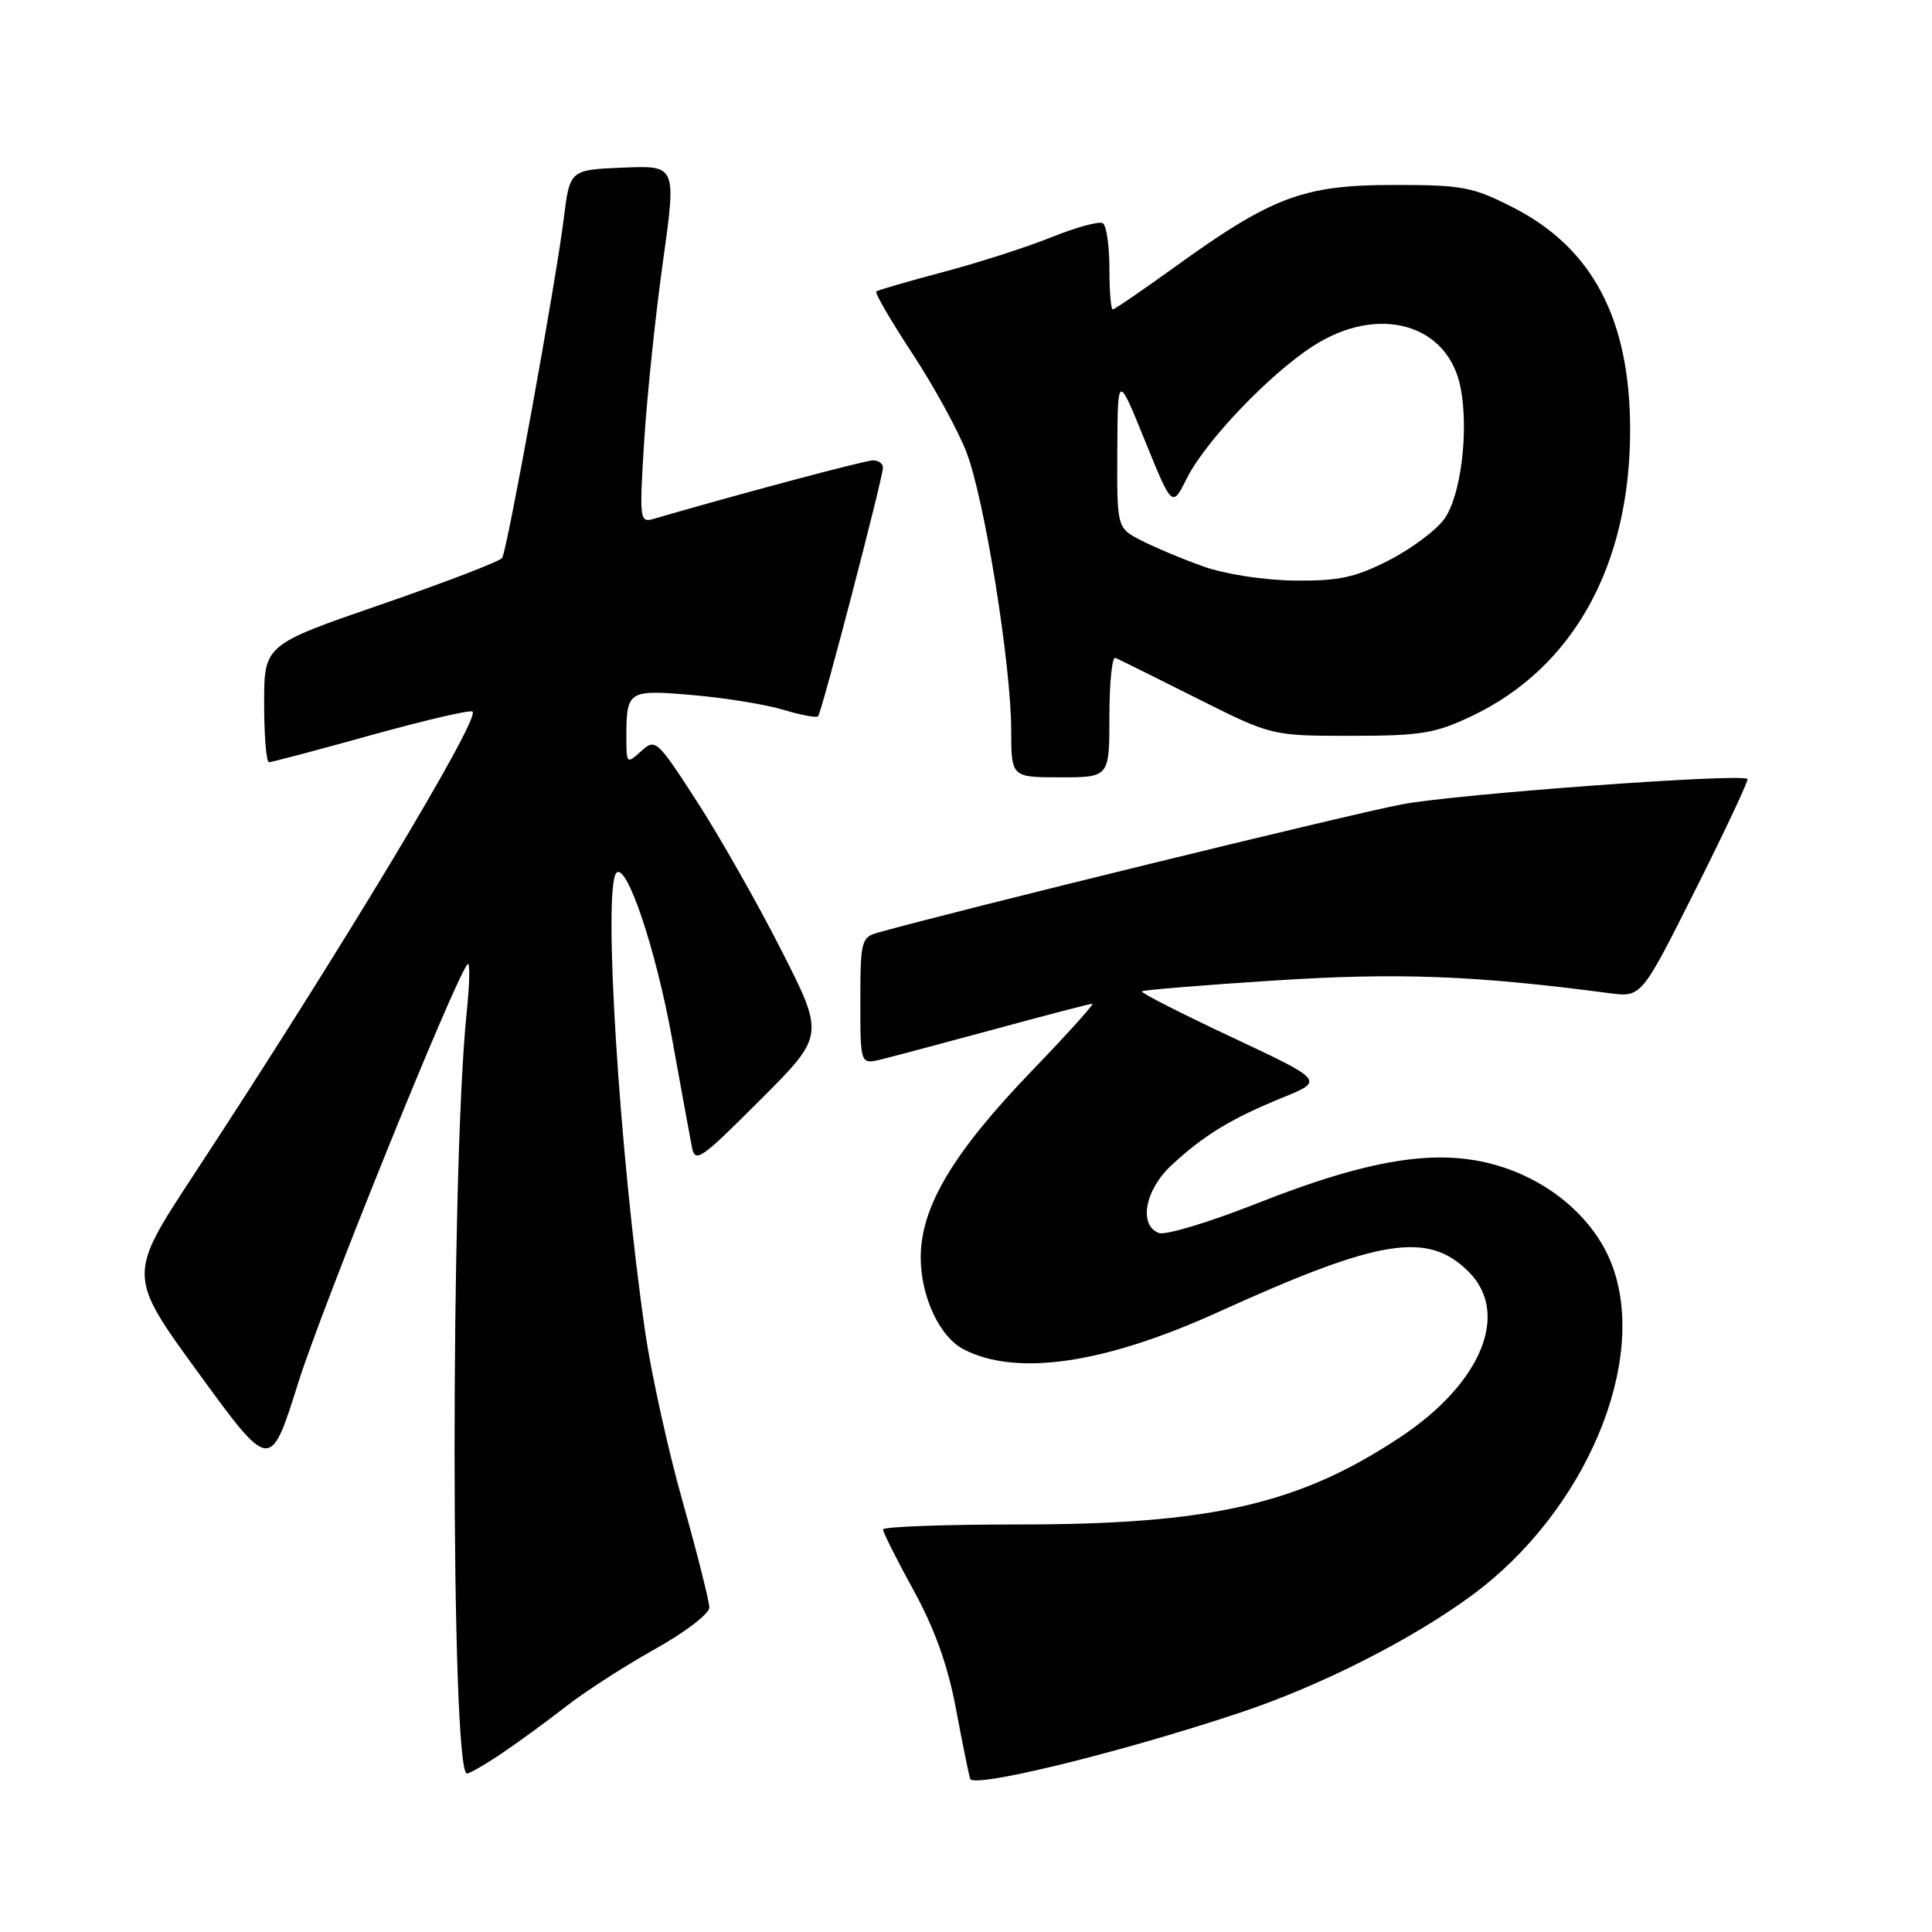 <?xml version="1.0" encoding="UTF-8" standalone="no"?>
<!DOCTYPE svg PUBLIC "-//W3C//DTD SVG 1.1//EN" "http://www.w3.org/Graphics/SVG/1.1/DTD/svg11.dtd" >
<svg xmlns="http://www.w3.org/2000/svg" xmlns:xlink="http://www.w3.org/1999/xlink" version="1.1" viewBox="0 0 256 256">
 <g >
 <path fill="currentColor"
d=" M 164.42 226.90 C 175.02 223.36 187.08 217.25 195.06 211.37 C 210.06 200.33 218.48 180.41 213.58 167.56 C 211.26 161.50 205.42 156.47 198.30 154.40 C 190.46 152.12 181.46 153.56 166.47 159.49 C 160.22 161.96 154.41 163.71 153.56 163.38 C 150.83 162.34 151.71 157.66 155.25 154.38 C 159.51 150.42 163.16 148.21 169.92 145.45 C 175.47 143.19 175.47 143.19 163.23 137.44 C 156.49 134.28 151.12 131.54 151.30 131.36 C 151.48 131.18 159.39 130.53 168.88 129.92 C 185.25 128.86 195.40 129.25 213.25 131.60 C 217.50 132.16 217.50 132.16 224.68 117.84 C 228.63 109.97 231.72 103.39 231.55 103.22 C 230.77 102.44 193.22 105.19 185.82 106.57 C 179.25 107.79 126.53 120.70 116.25 123.60 C 114.15 124.19 114.00 124.78 114.00 132.64 C 114.00 141.04 114.00 141.04 116.75 140.38 C 118.26 140.01 125.06 138.20 131.85 136.36 C 138.64 134.51 144.44 133.00 144.74 133.00 C 145.04 133.00 141.49 136.94 136.86 141.75 C 126.29 152.72 122.00 159.90 122.00 166.62 C 122.01 171.82 124.50 177.15 127.70 178.80 C 134.68 182.41 146.34 180.71 161.39 173.87 C 182.85 164.12 189.19 163.10 194.61 168.52 C 200.12 174.03 196.30 183.29 185.56 190.42 C 172.12 199.34 160.47 202.00 134.91 202.00 C 125.06 202.00 117.00 202.30 117.00 202.66 C 117.00 203.03 118.82 206.65 121.04 210.70 C 123.82 215.75 125.58 220.65 126.64 226.28 C 127.49 230.80 128.35 235.04 128.54 235.69 C 128.93 237.01 148.56 232.20 164.42 226.90 Z  M 66.52 232.31 C 68.71 230.83 72.56 228.02 75.07 226.06 C 77.58 224.10 82.87 220.70 86.81 218.50 C 90.77 216.29 93.99 213.83 93.99 213.00 C 93.98 212.18 92.40 205.88 90.46 199.00 C 88.52 192.12 86.29 182.00 85.49 176.50 C 82.07 152.89 79.85 117.48 81.69 115.65 C 83.04 114.29 86.89 125.74 89.03 137.50 C 90.22 144.10 91.41 150.59 91.67 151.93 C 92.09 154.18 92.77 153.72 100.70 145.78 C 109.28 137.21 109.28 137.21 103.50 125.85 C 100.33 119.61 95.29 110.74 92.31 106.14 C 87.04 98.00 86.85 97.83 84.95 99.54 C 83.05 101.26 83.00 101.22 83.00 97.74 C 83.00 91.49 83.20 91.36 91.77 92.10 C 96.02 92.46 101.42 93.34 103.76 94.04 C 106.10 94.75 108.19 95.14 108.40 94.91 C 108.88 94.41 117.00 63.28 117.00 61.95 C 117.00 61.43 116.40 61.00 115.67 61.00 C 114.62 61.00 97.61 65.54 86.59 68.76 C 84.76 69.29 84.71 68.84 85.36 58.41 C 85.74 52.41 86.85 41.74 87.84 34.71 C 89.63 21.92 89.63 21.92 82.57 22.21 C 75.50 22.50 75.50 22.50 74.70 28.98 C 73.70 37.11 67.22 72.84 66.54 73.93 C 66.27 74.37 59.06 77.14 50.52 80.09 C 35.00 85.44 35.00 85.44 35.00 93.22 C 35.00 97.50 35.29 101.00 35.64 101.00 C 35.99 101.00 42.09 99.38 49.21 97.40 C 56.32 95.43 62.36 94.02 62.62 94.29 C 63.63 95.29 45.05 126.15 25.61 155.76 C 16.90 169.03 16.90 169.03 26.36 182.01 C 35.82 194.99 35.82 194.99 39.51 183.25 C 42.70 173.10 60.19 129.85 61.95 127.76 C 62.30 127.36 62.24 130.28 61.83 134.26 C 59.68 155.04 59.71 235.00 61.87 235.00 C 62.23 235.00 64.33 233.79 66.52 232.31 Z  M 147.00 94.92 C 147.00 90.47 147.36 86.98 147.79 87.17 C 148.23 87.35 153.06 89.75 158.54 92.50 C 168.50 97.50 168.50 97.50 179.00 97.50 C 188.25 97.50 190.15 97.19 195.00 94.89 C 208.48 88.49 216.00 74.90 216.00 56.97 C 216.00 42.33 211.04 32.89 200.53 27.51 C 195.13 24.75 193.80 24.50 184.57 24.51 C 172.73 24.51 168.52 26.09 155.69 35.36 C 151.39 38.46 147.68 41.00 147.44 41.00 C 147.20 41.00 147.00 38.55 147.00 35.56 C 147.00 32.57 146.61 29.87 146.13 29.58 C 145.65 29.28 142.61 30.11 139.38 31.41 C 136.14 32.72 129.68 34.80 125.00 36.04 C 120.33 37.28 116.32 38.44 116.11 38.62 C 115.89 38.80 118.05 42.51 120.91 46.87 C 123.77 51.22 127.00 57.13 128.09 60.00 C 130.48 66.29 133.97 88.06 133.99 96.75 C 134.00 103.00 134.00 103.00 140.50 103.00 C 147.00 103.00 147.00 103.00 147.00 94.92 Z  M 159.45 75.06 C 156.67 74.07 152.96 72.51 151.20 71.60 C 148.00 69.95 148.00 69.95 148.05 59.72 C 148.10 49.50 148.10 49.50 151.71 58.39 C 155.32 67.27 155.32 67.27 157.26 63.39 C 159.72 58.47 168.15 49.63 173.95 45.88 C 182.63 40.25 191.95 42.90 193.55 51.44 C 194.64 57.21 193.56 65.77 191.36 68.79 C 190.28 70.28 186.98 72.74 184.02 74.25 C 179.58 76.52 177.40 76.99 171.57 76.93 C 167.49 76.88 162.37 76.09 159.45 75.06 Z "/>
</g>
</svg>
